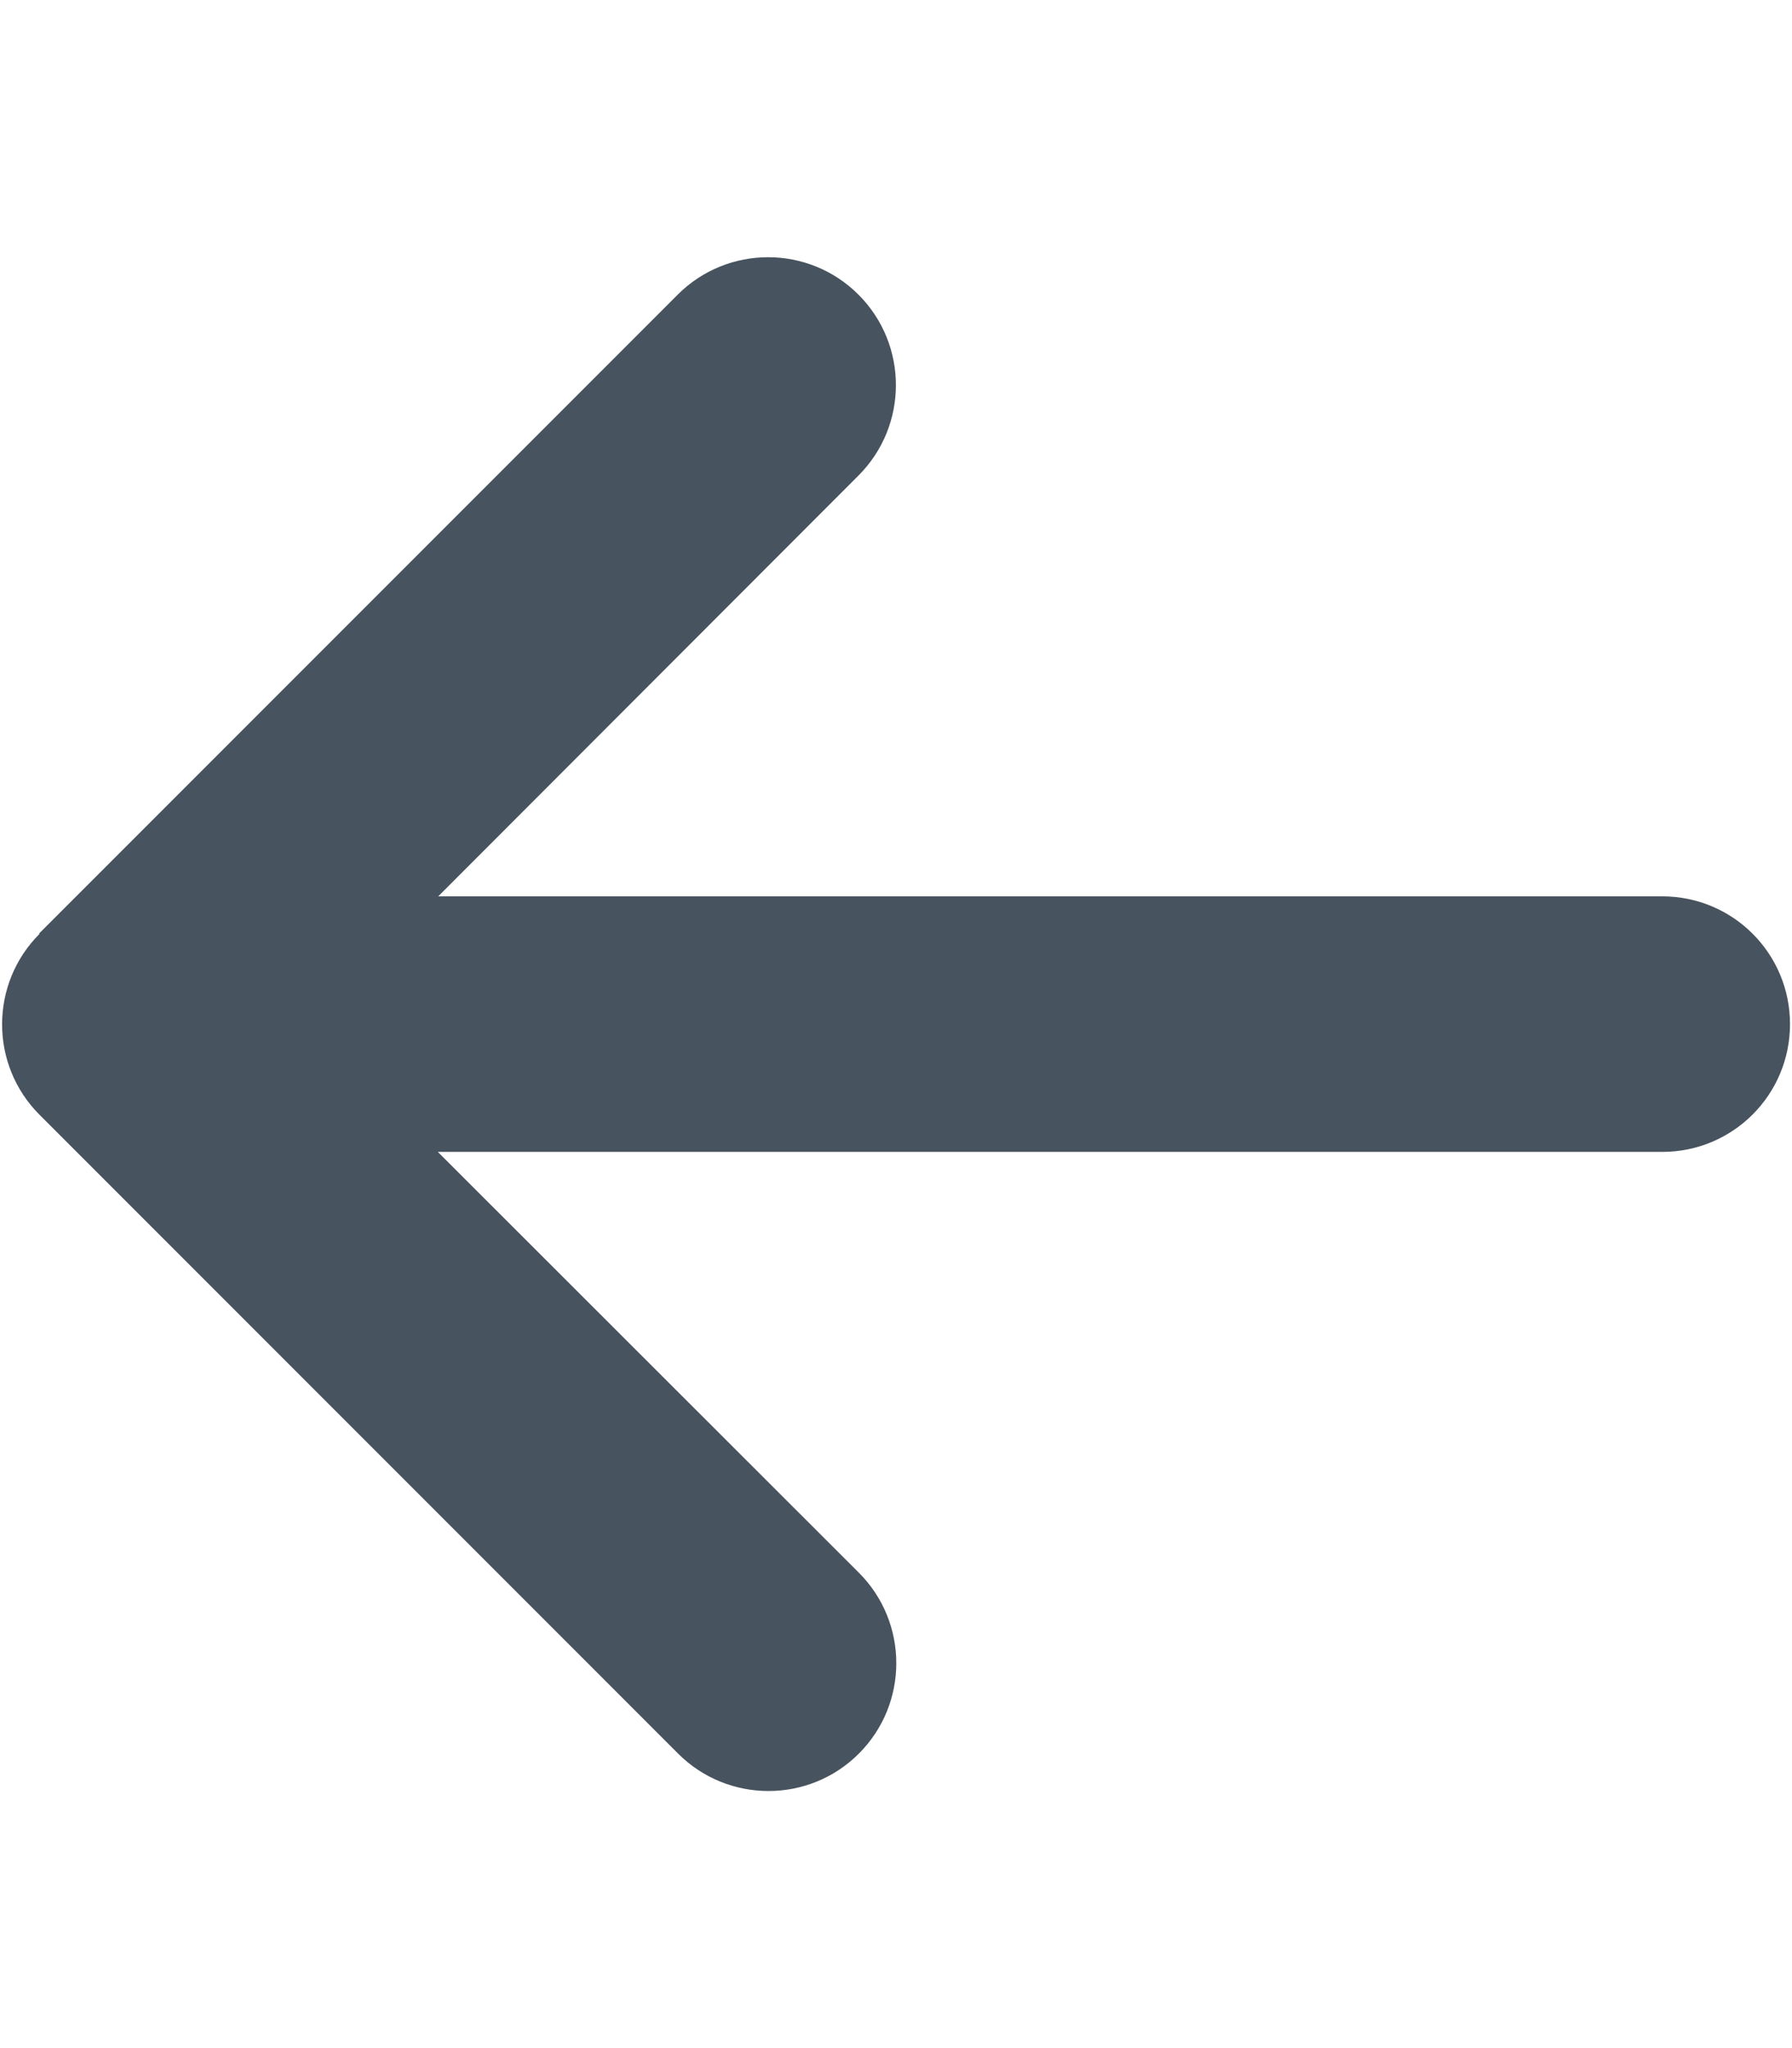 <svg width="449" height="513" viewBox="0 0 449 513" fill="none" xmlns="http://www.w3.org/2000/svg">
<g clip-path="url(#clip0_104_396)">
<path d="M9.9 233.9C-2.6 246.4 -2.6 266.7 9.9 279.2L169.9 439.2C182.4 451.7 202.7 451.7 215.2 439.2C227.7 426.7 227.7 406.4 215.2 393.9L109.7 288.5H416.5C434.2 288.5 448.5 274.2 448.5 256.5C448.5 238.8 434.2 224.5 416.5 224.5H109.8L215.1 119.1C227.6 106.6 227.6 86.3 215.1 73.8C202.6 61.3 182.3 61.3 169.8 73.8L9.8 233.8L9.9 233.9Z" fill="#47535F"/>
</g>
<defs>
<clipPath id="clip0_104_396">
<rect width="448" height="512" fill="white" transform="translate(0.5 0.5)"/>
</clipPath>
</defs>
</svg>
